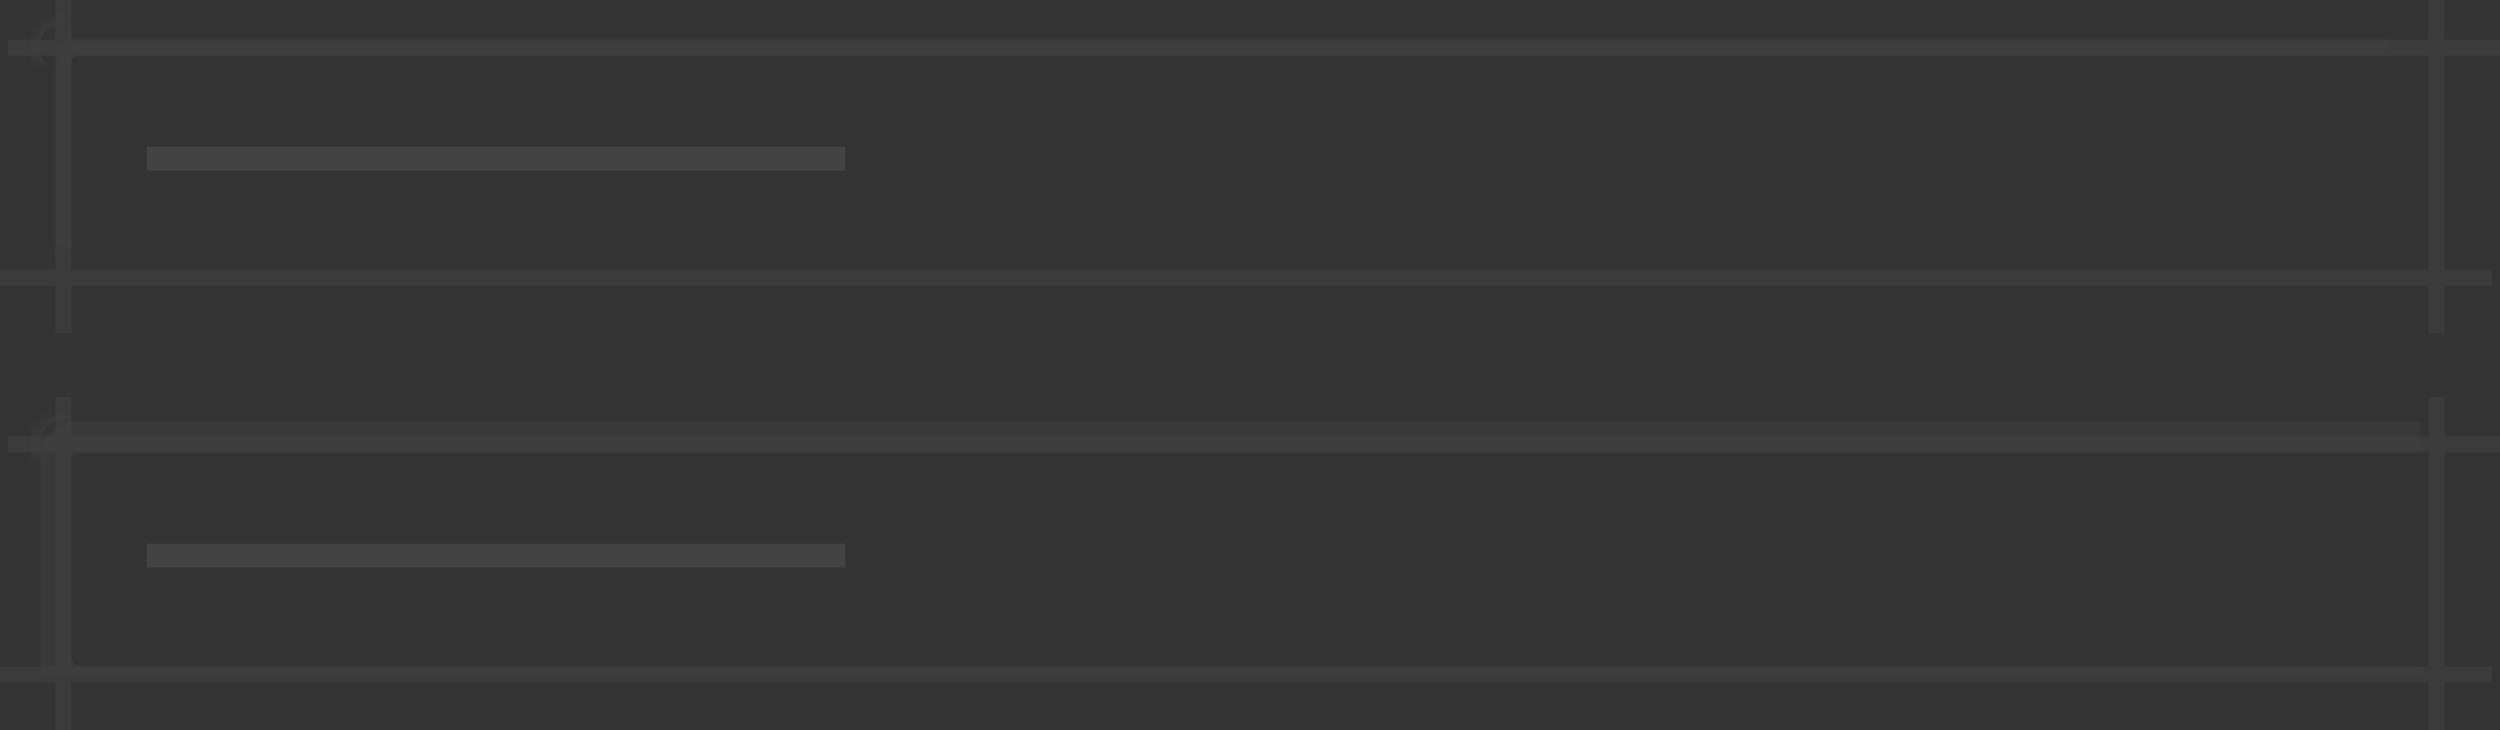 <svg xmlns="http://www.w3.org/2000/svg" xmlns:xlink="http://www.w3.org/1999/xlink" width="315" height="92"><rect width="100%" height="100%" fill="#333333" stroke="none"/><defs><rect id="select-menus-a" width="301" height="31" x="7" y="5" rx="3"/><mask id="select-menus-m" width="301" height="31" x="0" y="0" fill="#fff"><use xlink:href="#select-menus-a"/></mask><circle id="select-menus-b" cx="8" cy="6" r="4"/><mask id="select-menus-n" width="8" height="8" x="0" y="0" fill="#fff"><use xlink:href="#select-menus-b"/></mask><circle id="select-menus-c" cx="8" cy="35" r="4"/><mask id="select-menus-o" width="8" height="8" x="0" y="0" fill="#fff"><use xlink:href="#select-menus-c"/></mask><circle id="select-menus-d" cx="307" cy="35" r="4"/><mask id="select-menus-p" width="8" height="8" x="0" y="0" fill="#fff"><use xlink:href="#select-menus-d"/></mask><circle id="select-menus-e" cx="307" cy="6" r="4"/><mask id="select-menus-q" width="8" height="8" x="0" y="0" fill="#fff"><use xlink:href="#select-menus-e"/></mask><path id="select-menus-f" d="M295 18h-6a1.003 1.003 0 0 0-.71 1.71l3 3c.18.18.43.29.71.29.28 0 .53-.11.71-.29l3-3A1.003 1.003 0 0 0 295 18z"/><mask id="select-menus-r" width="8" height="5" x="0" y="0" fill="#fff"><use xlink:href="#select-menus-f"/></mask><rect id="select-menus-g" width="301" height="31" x="7" y="5" rx="3"/><mask id="select-menus-s" width="301" height="31" x="0" y="0" fill="#fff"><use xlink:href="#select-menus-g"/></mask><mask id="select-menus-t" width="305" height="35" x="-2" y="-2"><path fill="#fff" d="M5 3h305v35H5z"/><use xlink:href="#select-menus-g"/></mask><circle id="select-menus-h" cx="8" cy="6" r="4"/><mask id="select-menus-u" width="8" height="8" x="0" y="0" fill="#fff"><use xlink:href="#select-menus-h"/></mask><circle id="select-menus-i" cx="8" cy="35" r="4"/><mask id="select-menus-v" width="8" height="8" x="0" y="0" fill="#fff"><use xlink:href="#select-menus-i"/></mask><circle id="select-menus-j" cx="307" cy="35" r="4"/><mask id="select-menus-w" width="8" height="8" x="0" y="0" fill="#fff"><use xlink:href="#select-menus-j"/></mask><circle id="select-menus-k" cx="307" cy="6" r="4"/><mask id="select-menus-x" width="8" height="8" x="0" y="0" fill="#fff"><use xlink:href="#select-menus-k"/></mask><path id="select-menus-l" d="M295 18h-6a1.003 1.003 0 0 0-.71 1.71l3 3c.18.18.43.29.71.29.28 0 .53-.11.71-.29l3-3A1.003 1.003 0 0 0 295 18z"/><mask id="select-menus-y" width="8" height="5" x="0" y="0" fill="#fff"><use xlink:href="#select-menus-l"/></mask></defs><g fill="none" fill-rule="evenodd" opacity=".1"><g stroke="#FFF"><g><g opacity=".8"><g><use stroke-width="4" mask="url(#select-menus-m)" opacity=".4" xlink:href="#select-menus-a"/><path stroke-opacity=".5" stroke-width="2" d="M1 6h314M0 35h314M8 0v42M307 0v42"/><use stroke-width="2" mask="url(#select-menus-n)" opacity=".4" xlink:href="#select-menus-b"/><use stroke-width="2" mask="url(#select-menus-o)" opacity=".4" xlink:href="#select-menus-c"/><use stroke-width="2" mask="url(#select-menus-p)" opacity=".4" xlink:href="#select-menus-d"/><use stroke-width="2" mask="url(#select-menus-q)" opacity=".4" xlink:href="#select-menus-e"/><path stroke-linecap="square" stroke-width="3" d="M20 20h85"/><use stroke-width="4" mask="url(#select-menus-r)" xlink:href="#select-menus-f"/></g><g transform="translate(0 50)"><g stroke-width="4" opacity=".4"><use mask="url(#select-menus-s)" xlink:href="#select-menus-g"/><use mask="url(#select-menus-t)" xlink:href="#select-menus-g"/></g><path stroke-opacity=".5" stroke-width="2" d="M1 6h314M0 35h314M8 0v42M307 0v42"/><use stroke-width="2" mask="url(#select-menus-u)" opacity=".4" xlink:href="#select-menus-h"/><use stroke-width="2" mask="url(#select-menus-v)" opacity=".4" xlink:href="#select-menus-i"/><use stroke-width="2" mask="url(#select-menus-w)" opacity=".4" xlink:href="#select-menus-j"/><use stroke-width="2" mask="url(#select-menus-x)" opacity=".4" xlink:href="#select-menus-k"/><path stroke-linecap="square" stroke-width="3" d="M20 20h85"/><use stroke-width="4" mask="url(#select-menus-y)" xlink:href="#select-menus-l"/></g></g></g></g></g></svg>